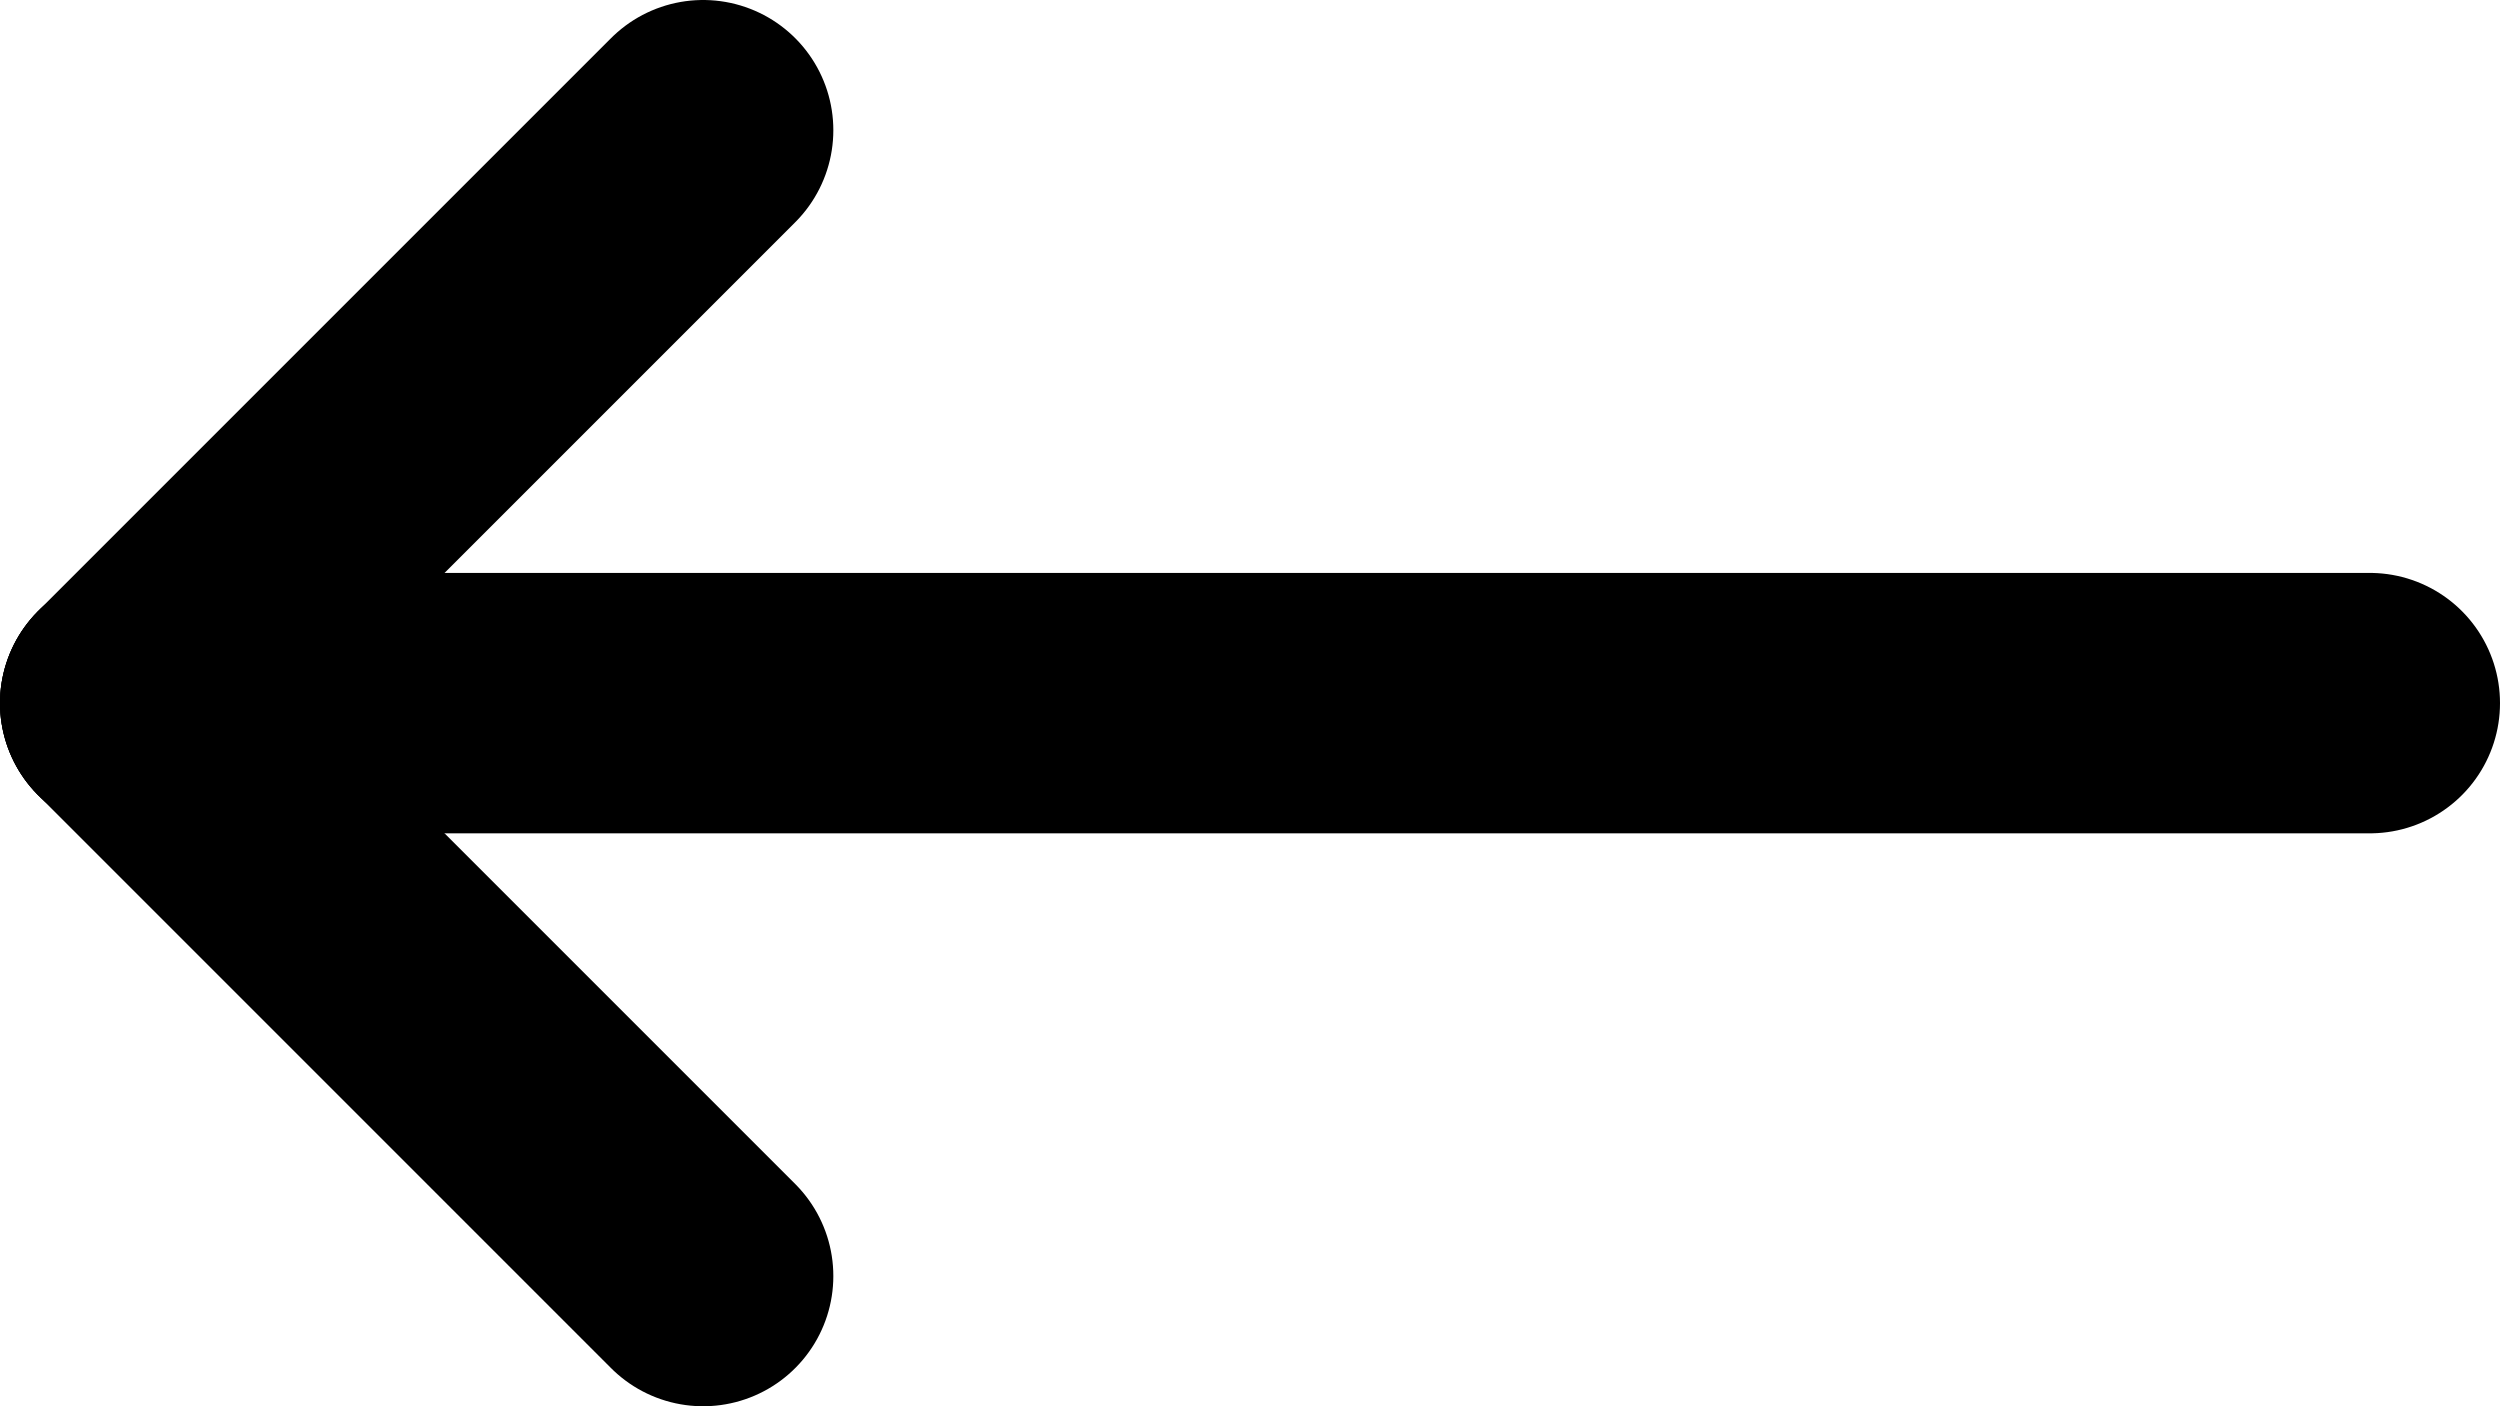 <svg xmlns="http://www.w3.org/2000/svg" viewBox="0 0 48 27"><defs><style>.cls-1{fill:none;stroke:#000;stroke-linecap:round;stroke-linejoin:round;stroke-width:5px;}</style></defs><g id="Layer_2" data-name="Layer 2"><g id="Today_details" data-name="Today details"><g id="Arrow"><line class="cls-1" x1="2.5" y1="13.5" x2="45.5" y2="13.5"/><line class="cls-1" x1="2.5" y1="13.5" x2="13.5" y2="2.5"/><line class="cls-1" x1="2.5" y1="13.5" x2="13.5" y2="24.5"/></g></g></g></svg>